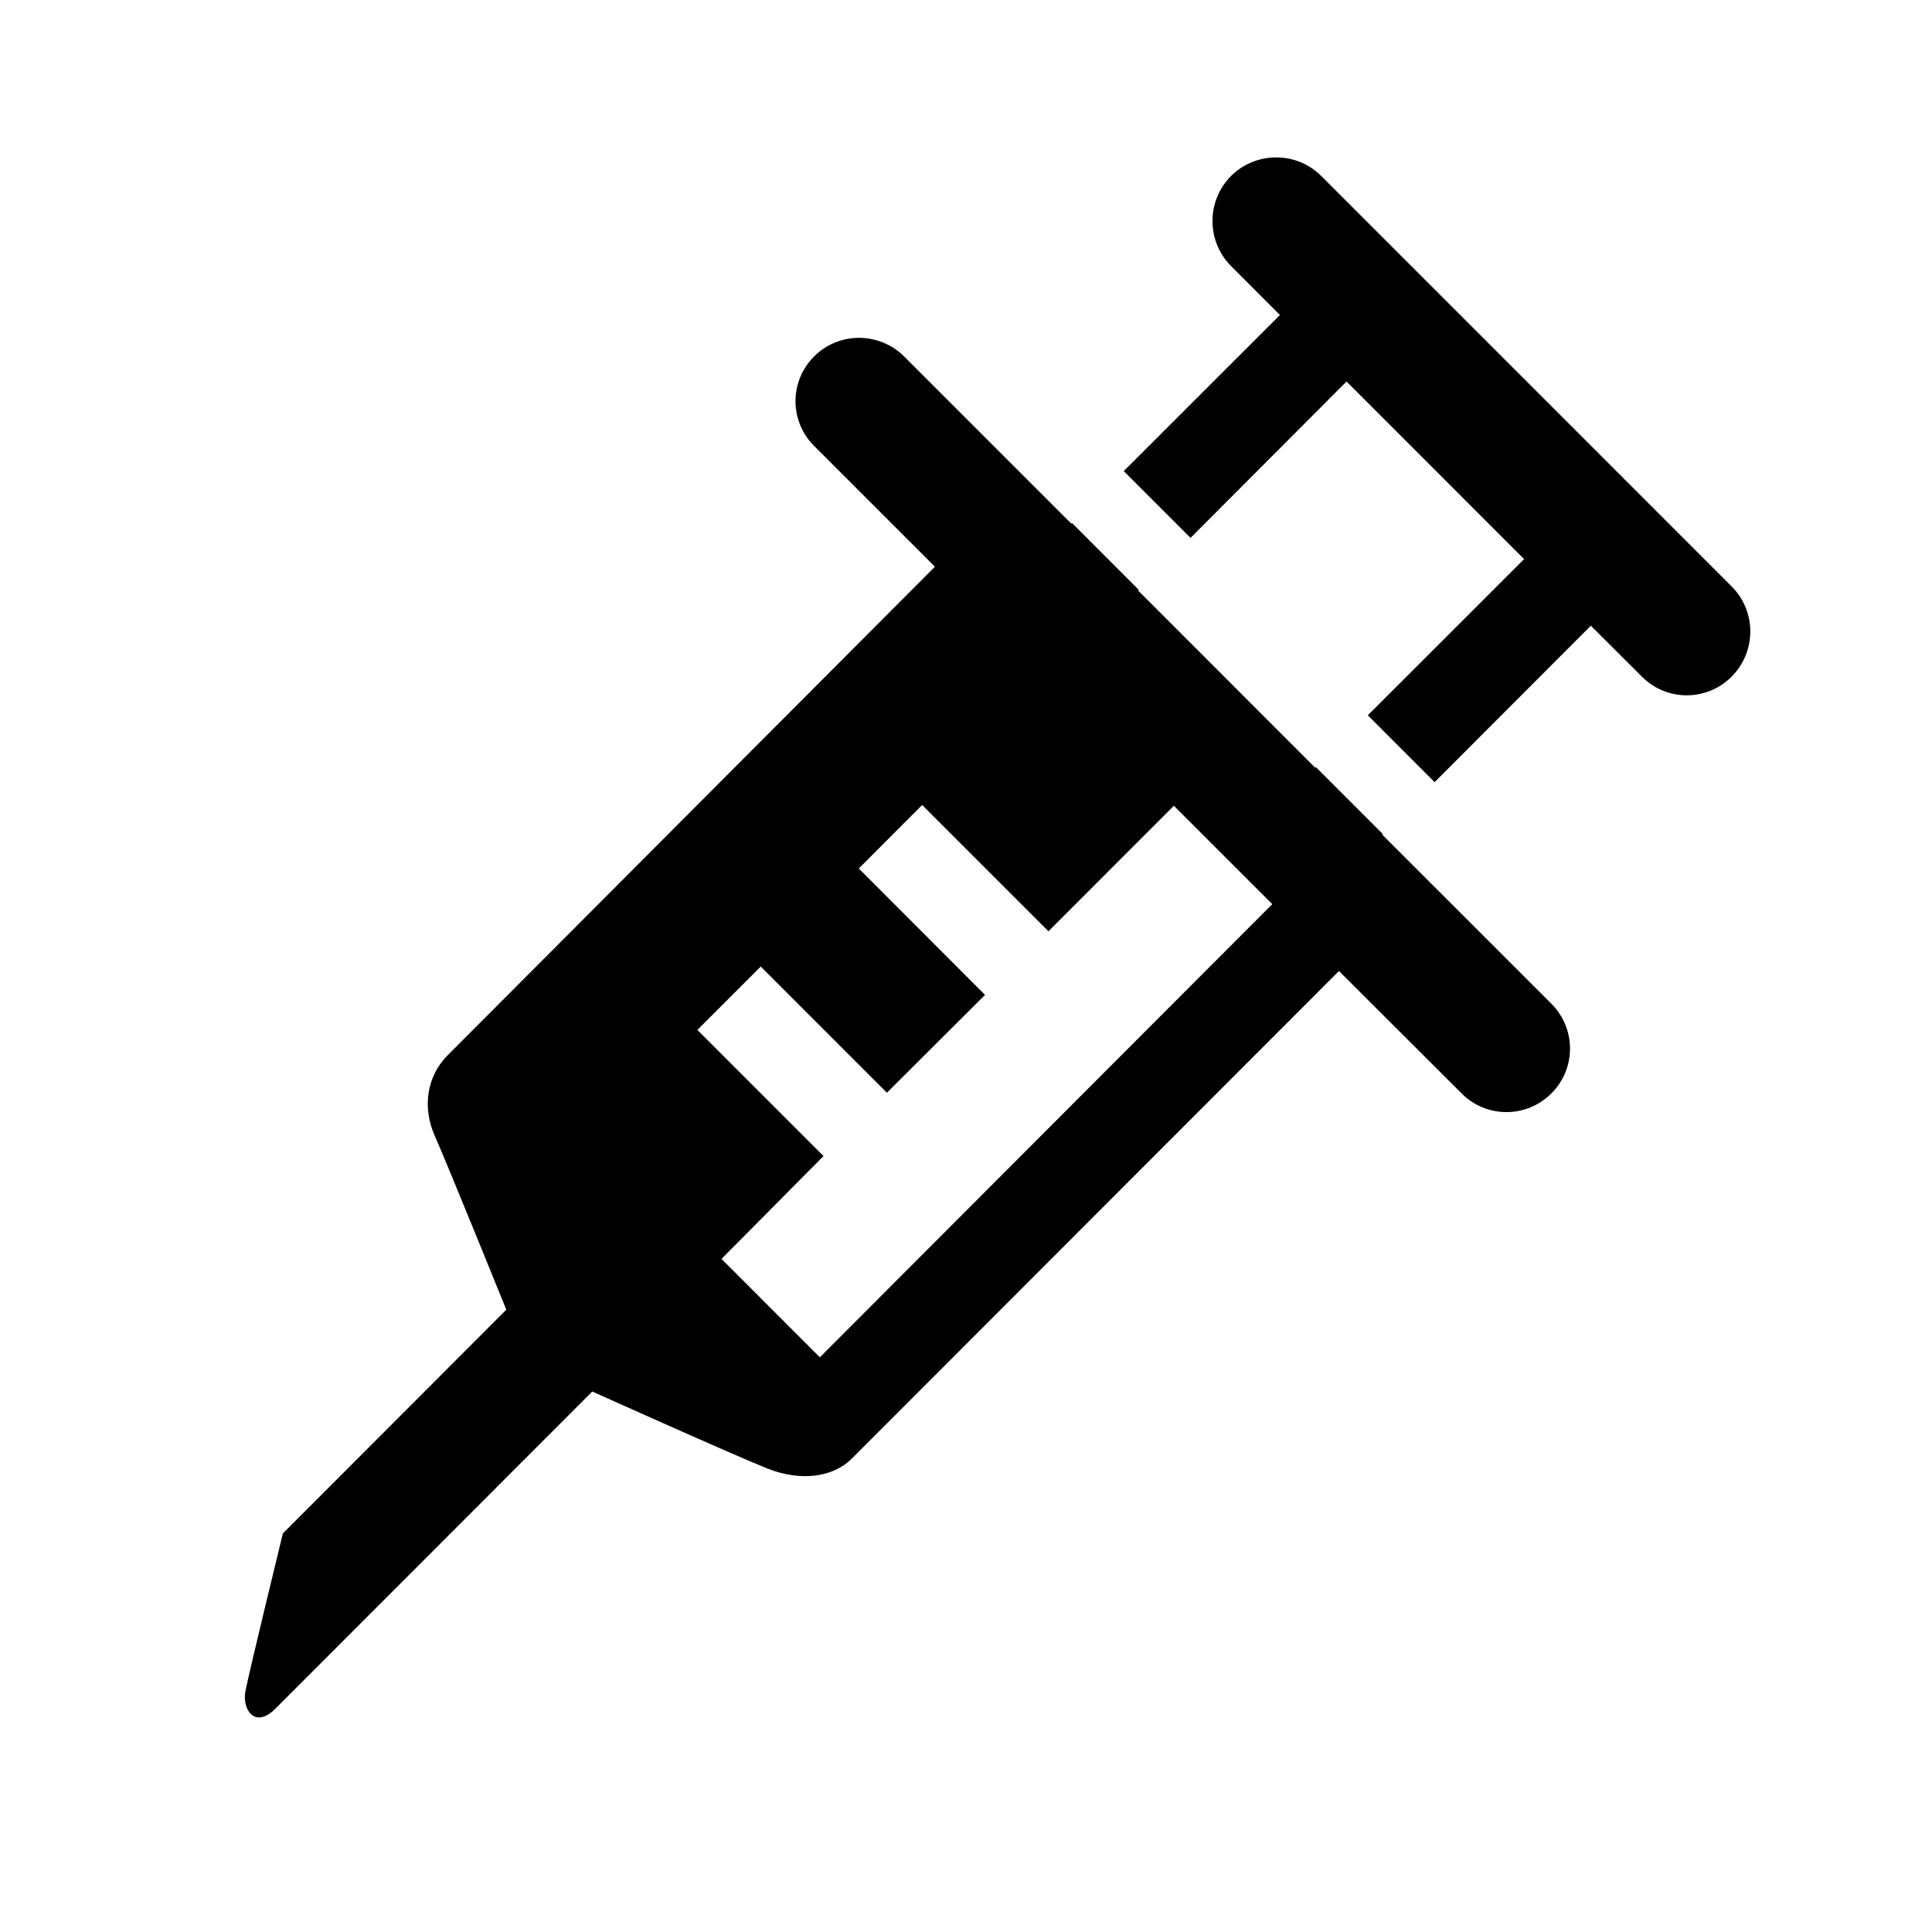 <?xml version="1.0" ?><!DOCTYPE svg  PUBLIC '-//W3C//DTD SVG 1.1//EN'  'http://www.w3.org/Graphics/SVG/1.1/DTD/svg11.dtd'><svg height="512px" id="Layer_5" style="enable-background:new 0 0 512 512;" version="1.1" viewBox="0 0 512 512" width="512px" xml:space="preserve" xmlns="http://www.w3.org/2000/svg" xmlns:xlink="http://www.w3.org/1999/xlink">
<g><path d="M315.506,142.541l41.342-41.441l47.052,47.064l-41.417,41.396l17.699,17.721l41.407-41.463l13.522,13.489    c6.54,6.607,17.19,6.618,23.775,0.022c6.585-6.596,6.629-17.29,0.044-23.896L350.131,46.623    c-6.563-6.562-17.324-6.54-23.908,0.034c-6.562,6.628-6.518,17.278,0.022,23.852l12.949,12.97l-41.386,41.363L315.506,142.541z"/><path d="M73.028,452.775c5.591-5.591,83.932-84.009,83.932-84.009s37.982,17.08,46.521,20.45    c8.462,3.326,17.069,2.497,22.284-2.696c5.204-5.225,129.071-129.193,129.071-129.193l32.536,32.47    c6.563,6.562,17.169,6.562,23.743-0.022c6.618-6.562,6.584-17.212,0.021-23.774l-44.843-44.822l0.155-0.154l-17.72-17.732    l-0.166,0.167l-46.964-46.976l0.177-0.176l-17.709-17.731l-0.166,0.176l-44.281-44.279c-6.64-6.584-17.29-6.584-23.852-0.033    c-6.606,6.584-6.606,17.224,0.044,23.797l31.951,31.949c0,0-125.15,125.494-129.083,129.426    c-5.646,5.624-6.806,13.954-3.424,21.488c3.369,7.568,18.924,45.981,18.924,45.981l-59.216,59.294    c0-0.011-9.048,37.153-9.932,41.827C64.146,452.886,67.438,458.364,73.028,452.775z M201.603,256.145l33.442,33.442l25.996-25.929    l-33.453-33.497l16.793-16.827l33.475,33.465l33.231-33.255l26.073,26.062l-119.89,120.09l-26.062-26.073l27.033-27.255    l-33.431-33.431L201.603,256.145z"/></g></svg>
